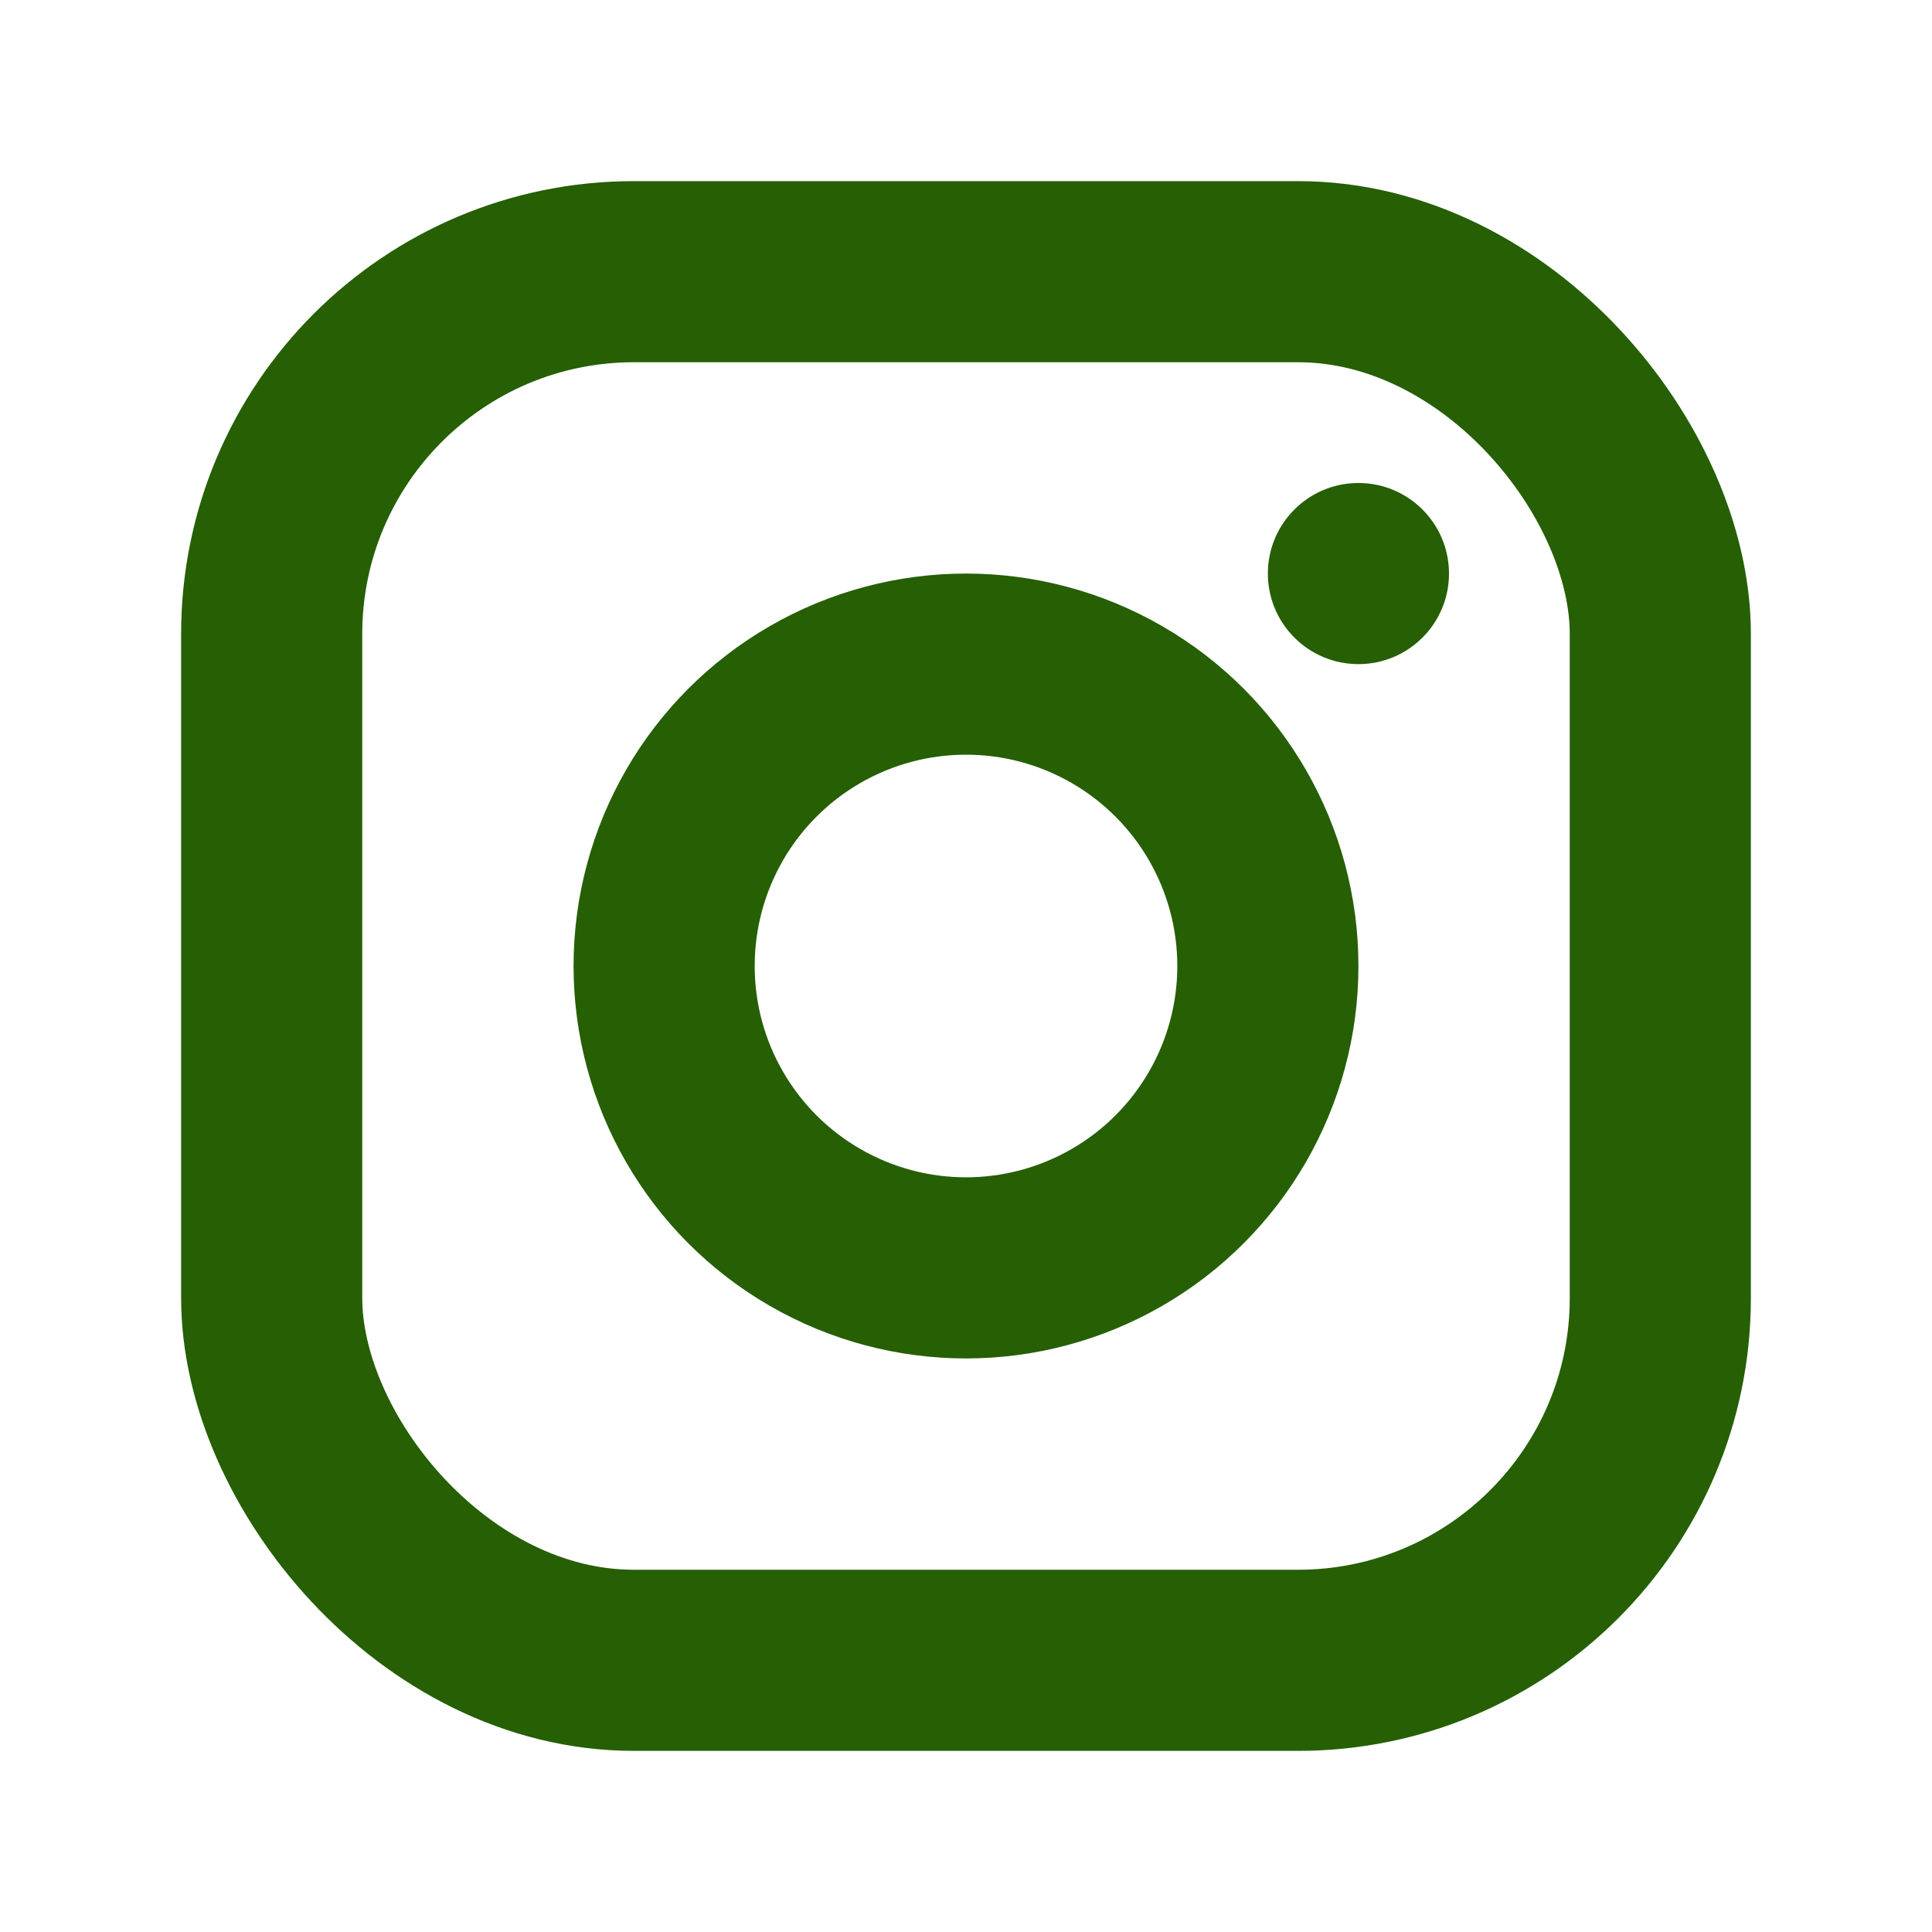 <svg xmlns="http://www.w3.org/2000/svg" width="20" height="20" fill="#265f04" viewBox="0 0 256 256"><rect width="256" height="256" fill="none"></rect><circle cx="128" cy="128" r="40" fill="none" stroke="#265f04" stroke-miterlimit="10" stroke-width="24"></circle><rect x="36" y="36" width="184" height="184" rx="48" fill="none" stroke="#265f04" stroke-linecap="round" stroke-linejoin="round" stroke-width="24"></rect><circle cx="180" cy="76" r="12"></circle></svg>